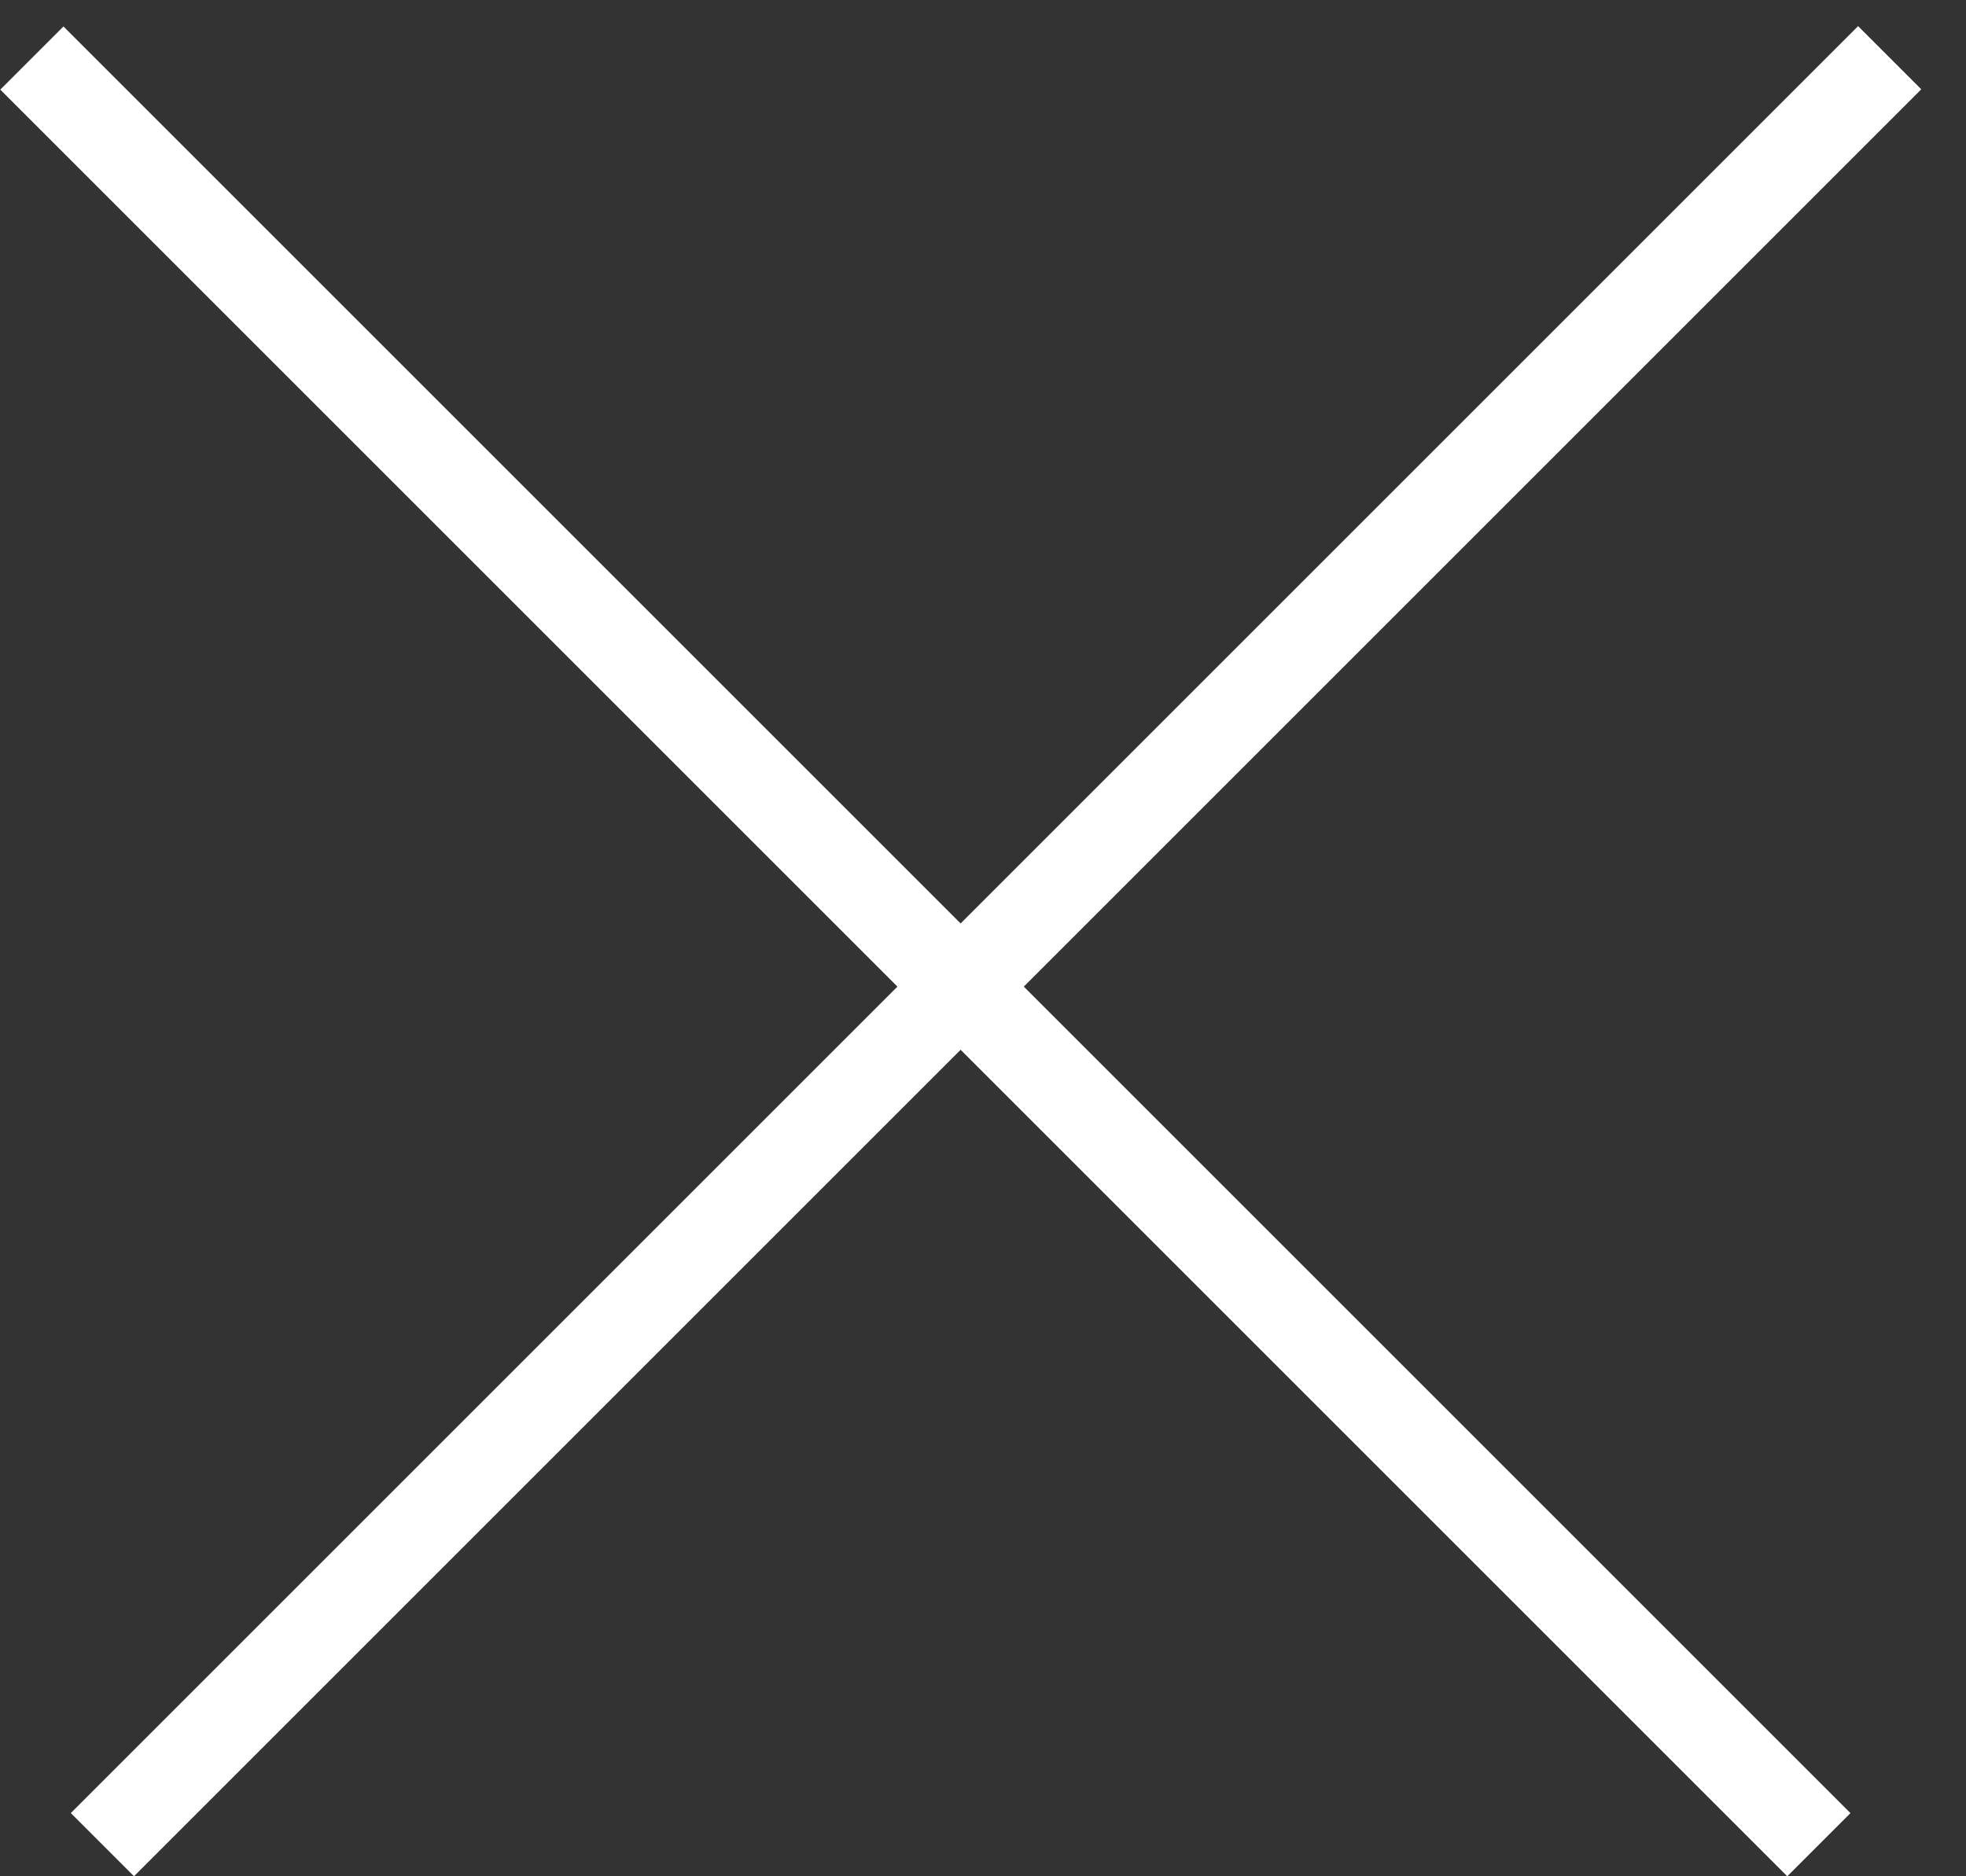 <svg width="22" height="21" viewBox="0 0 22 21" fill="none" xmlns="http://www.w3.org/2000/svg">
<rect x="0" y="0" width="22" height="21" fill="#333333" stroke="none"/>
<line x1="1.146" y1="20.646" x2="21.146" y2="0.646" stroke="white"/>
<line y1="-0.5" x2="28.284" y2="-0.5" transform="matrix(-0.707 -0.707 -0.707 0.707 20 21)" stroke="white"/>
</svg>
